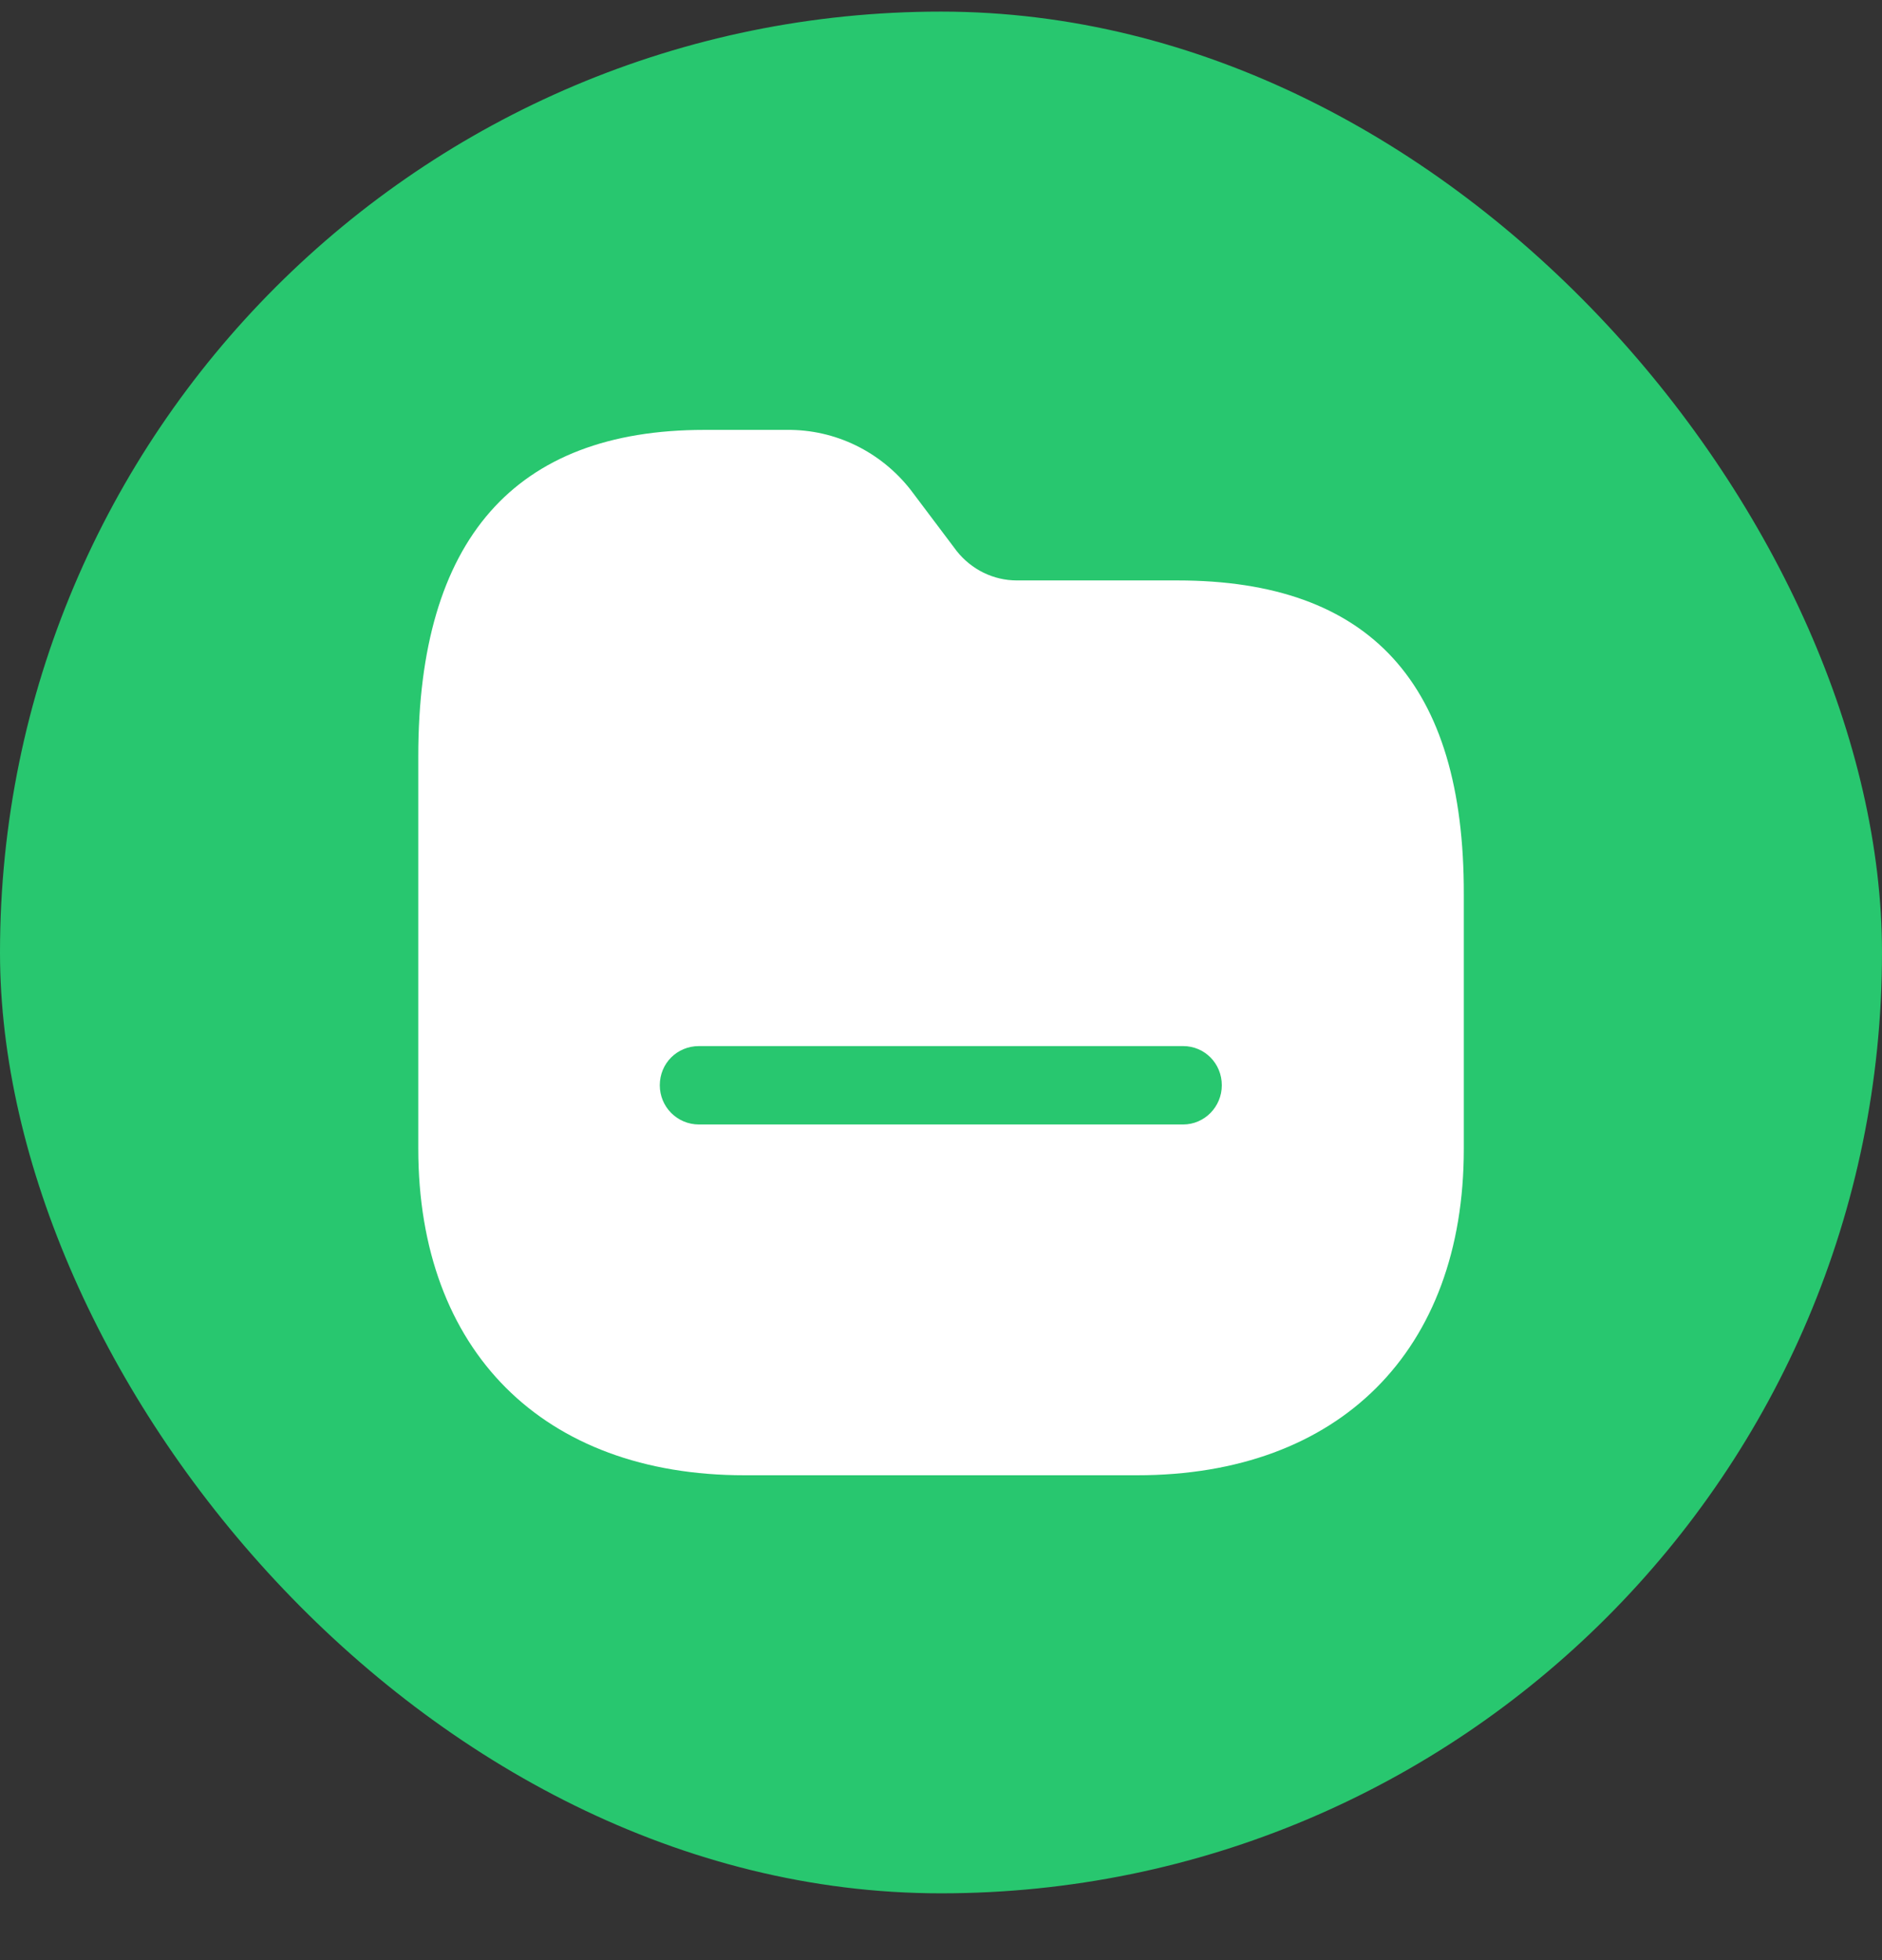 <svg width="24" height="25" viewBox="0 0 24 25" fill="none" xmlns="http://www.w3.org/2000/svg">
<rect x="0" y="0" width="24" height="25" fill="#333333" stroke="none"/>
<rect y="0.148" width="24" height="24" rx="12" fill="#28C76F"/>
<path fill-rule="evenodd" clip-rule="evenodd" d="M12.967 7.403H15.014C17.474 7.403 18.674 8.716 18.667 11.409V14.656C18.667 17.229 17.081 18.816 14.501 18.816H9.494C6.927 18.816 5.334 17.229 5.334 14.649V9.643C5.334 6.883 6.561 5.483 8.981 5.483H10.034C10.655 5.476 11.234 5.763 11.614 6.249L12.201 7.029C12.387 7.263 12.667 7.403 12.967 7.403ZM8.914 14.342H15.087C15.361 14.342 15.581 14.116 15.581 13.842C15.581 13.562 15.361 13.342 15.087 13.342H8.914C8.634 13.342 8.414 13.562 8.414 13.842C8.414 14.116 8.634 14.342 8.914 14.342Z" fill="white"/>
</svg>
